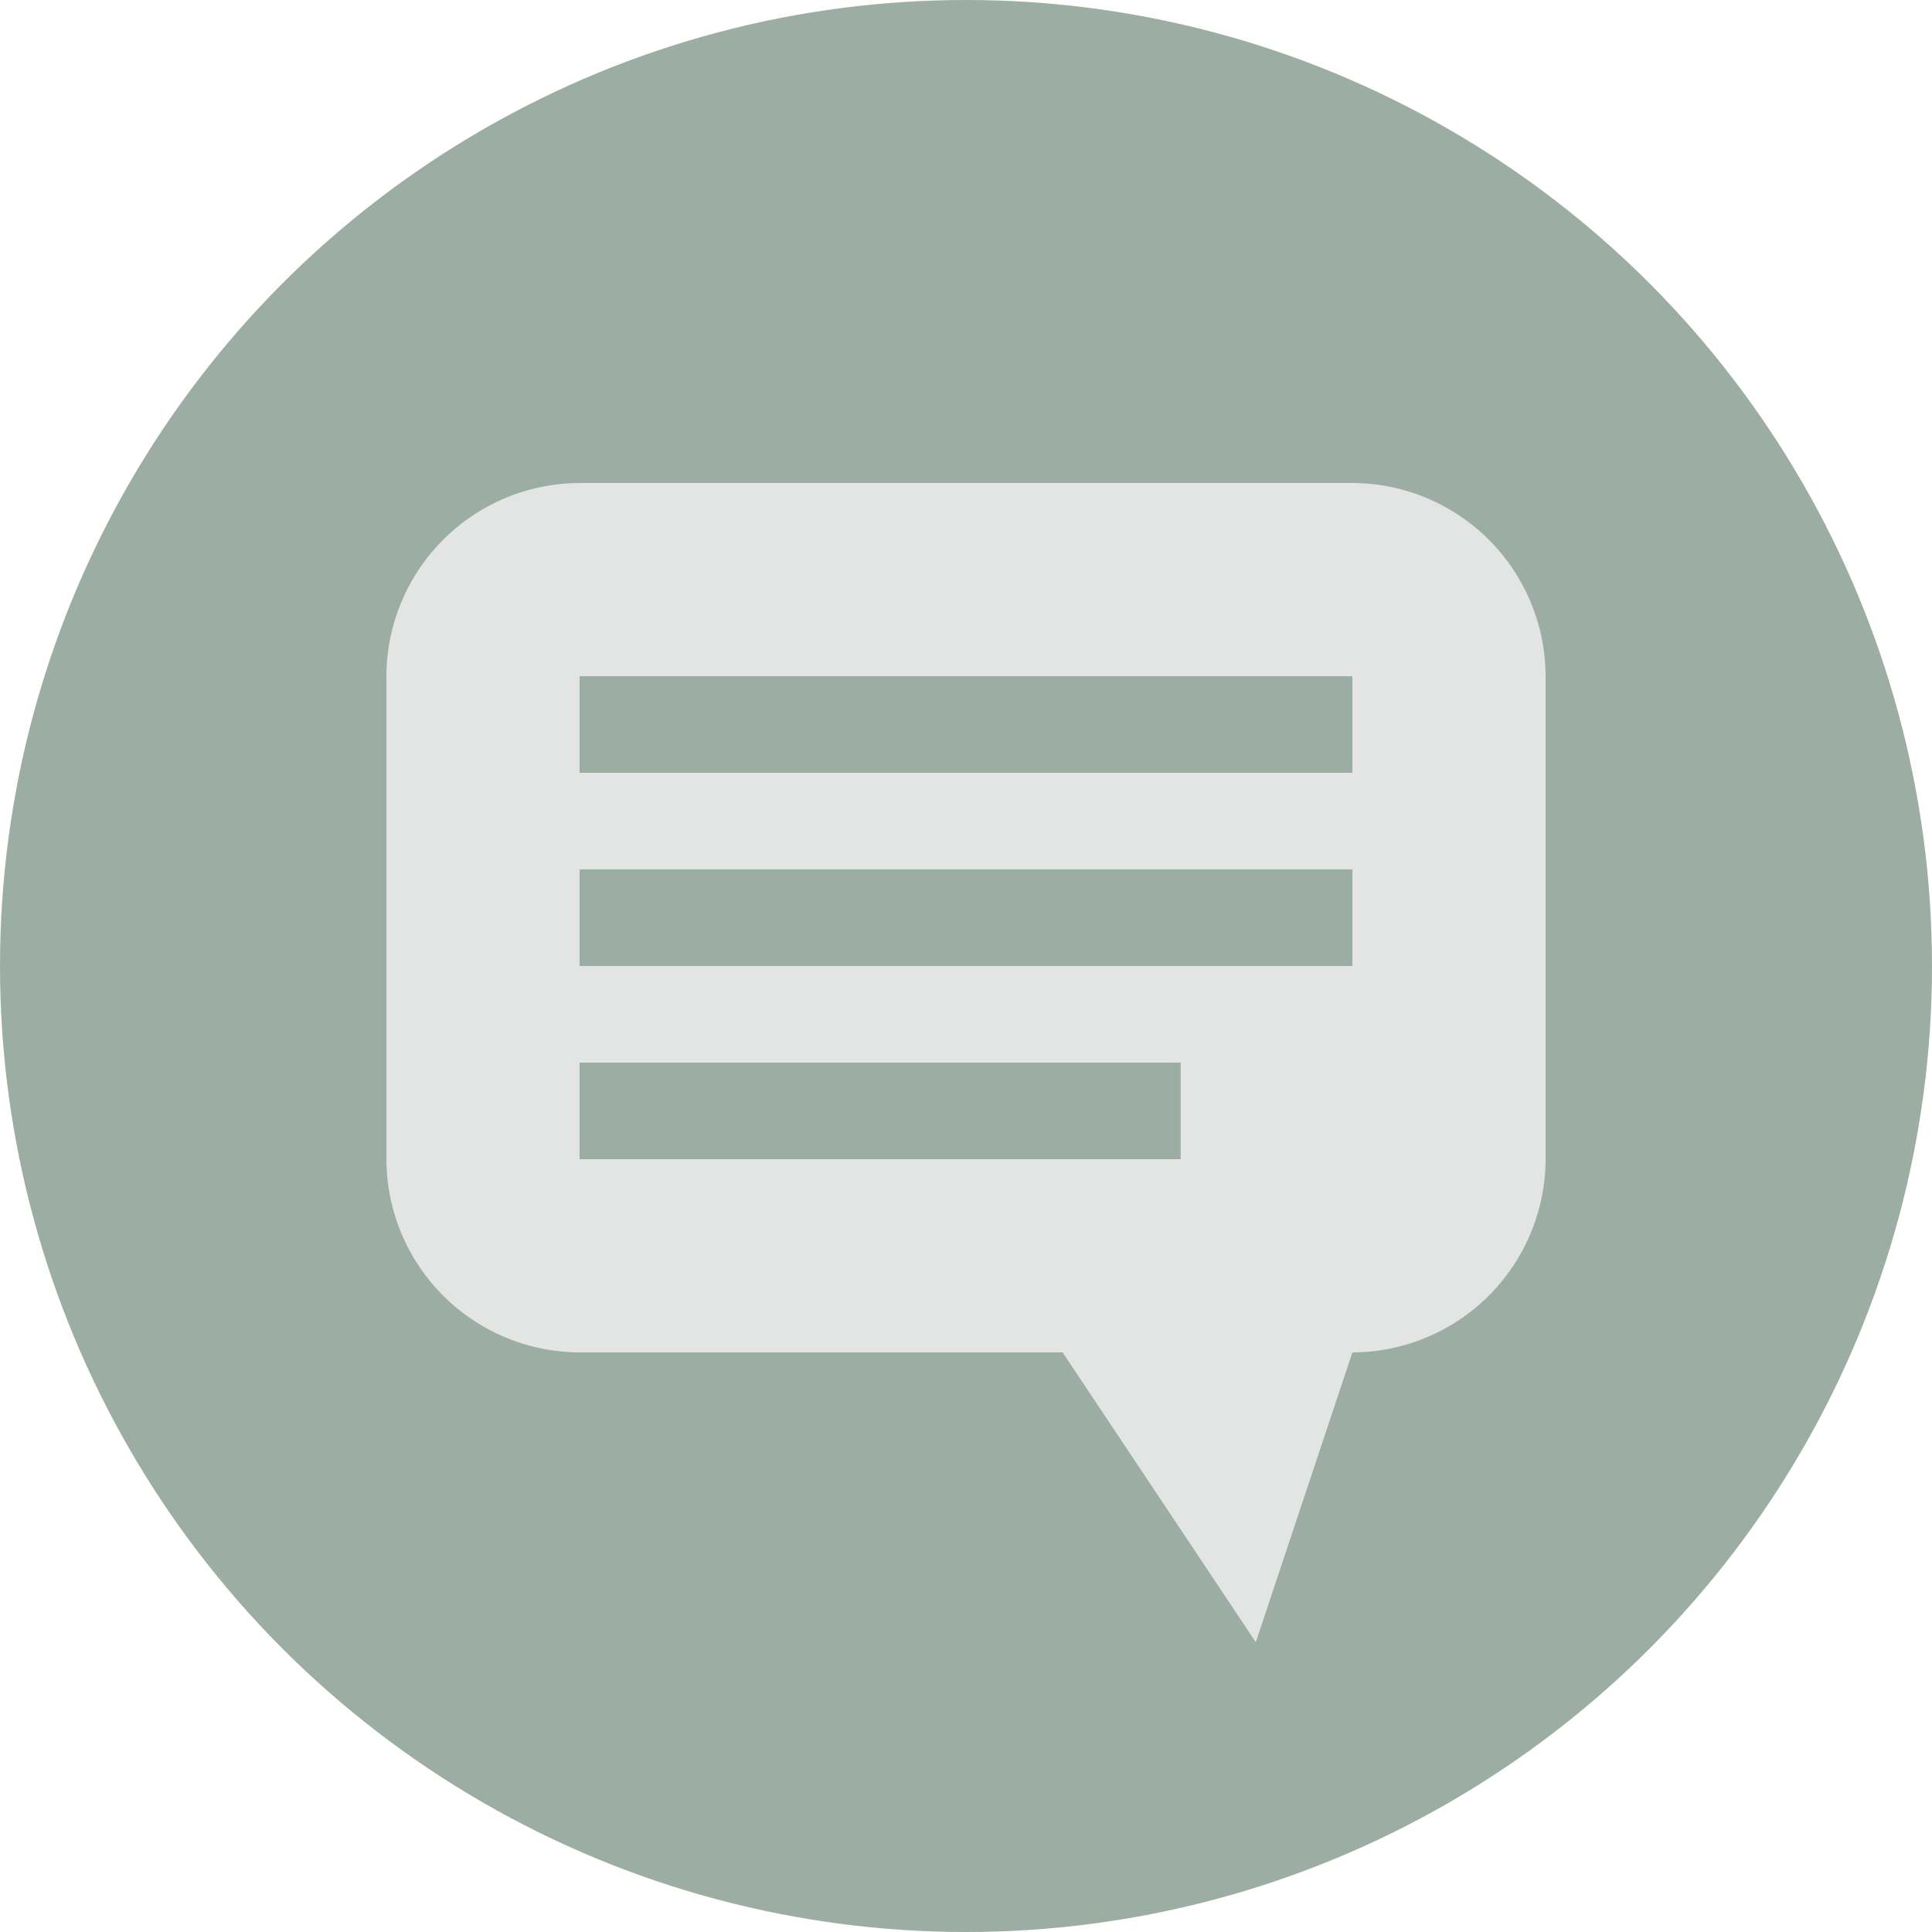 <svg xmlns="http://www.w3.org/2000/svg" xmlns:xlink="http://www.w3.org/1999/xlink" width="20" height="20" viewBox="0 0 20 20">
  <defs>
    <clipPath id="a">
      <circle cx="10" cy="10" r="10" fill="none"/>
    </clipPath>
  </defs>
  <title>people</title>
  <g clip-path="url(#a)">
    <rect width="20" height="20" fill="#9cada3"/>
    <path d="M14,5H6A2.006,2.006,0,0,0,4,7v5a2.006,2.006,0,0,0,2,2h5l2,3,1-3a2.006,2.006,0,0,0,2-2V7A2.006,2.006,0,0,0,14,5Z" fill="#e3e5e4"/>
    <rect x="6" y="7" width="8" height="1" fill="#9cada3"/>
    <rect x="6" y="9" width="8" height="1" fill="#9cada3"/>
    <rect x="6" y="11" width="6.222" height="1" fill="#9cada3"/>
  </g>
</svg>
